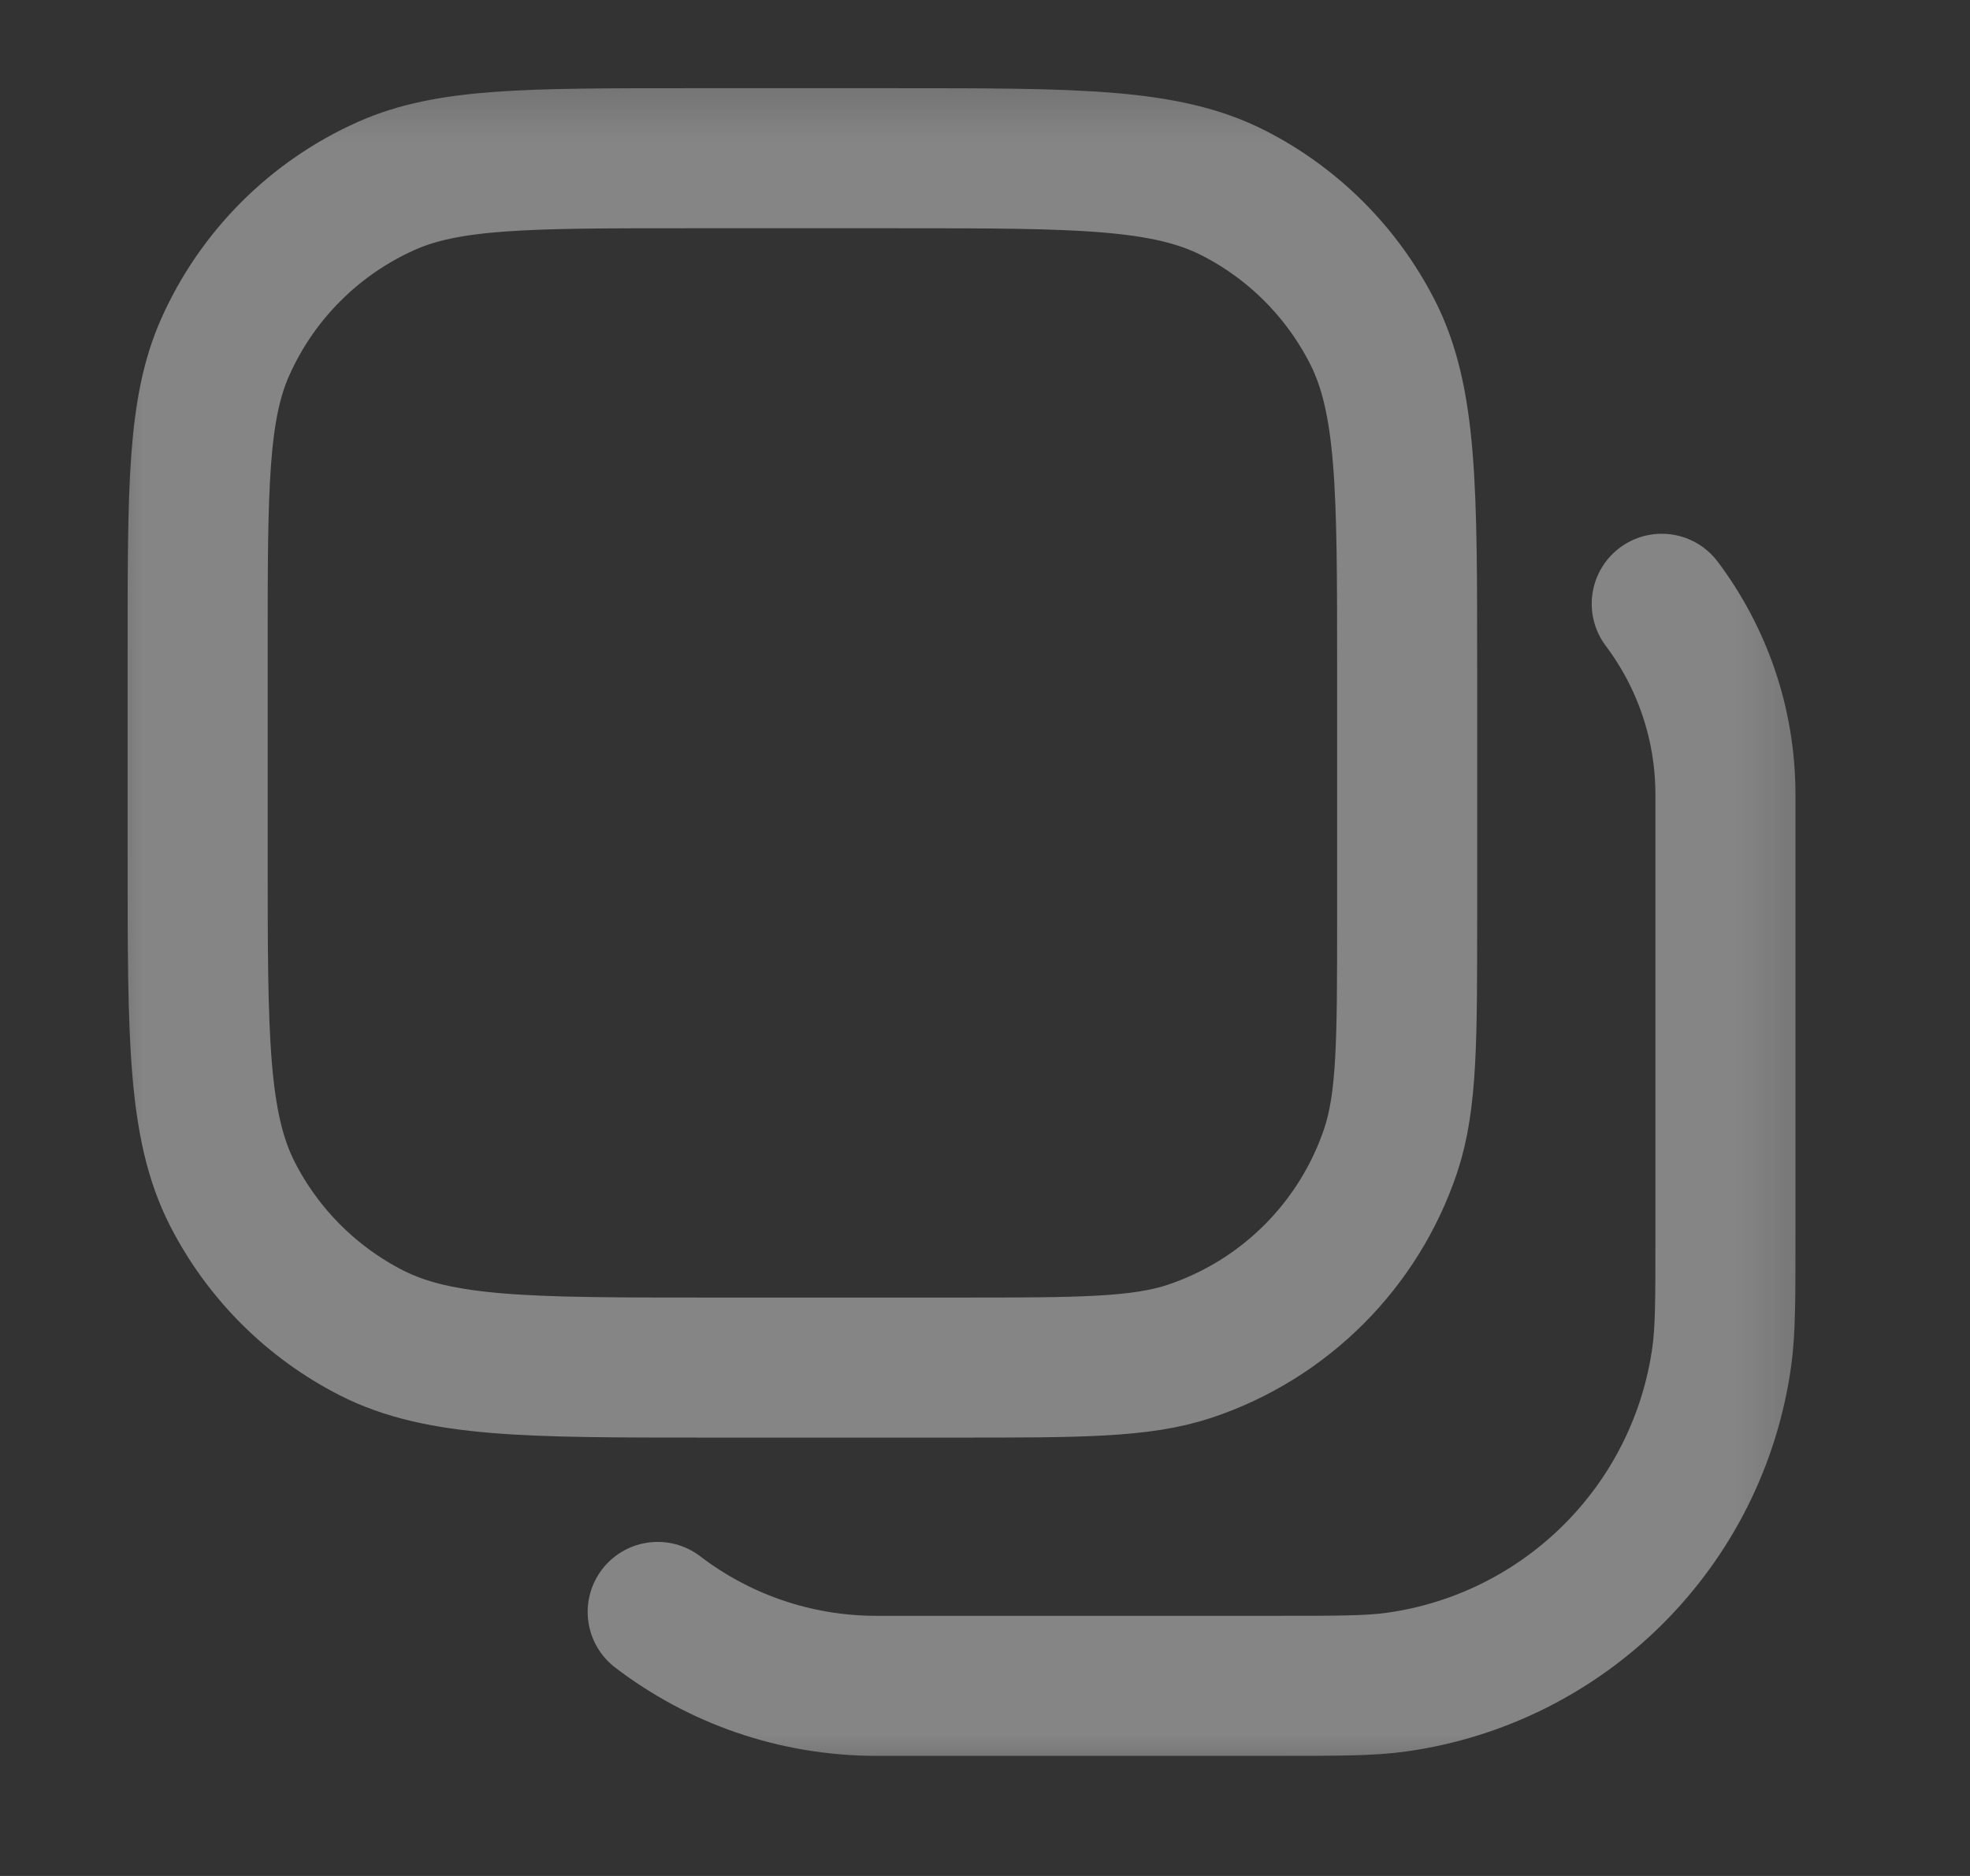 <svg xmlns="http://www.w3.org/2000/svg" width="21" height="20" viewBox="0 0 21 20" fill="none">
  <rect x="0" y="0" width="21" height="20" fill="#333333" stroke="none"/>
  <mask id="mask0_85_1254" style="mask-type:luminance" maskUnits="userSpaceOnUse" x="0" y="0" width="20" height="20">
    <path d="M0.75 19.33L19.75 19.33L19.75 0.33L0.75 0.33L0.75 19.33Z" fill="white"/>
  </mask>
  <g mask="url(#mask0_85_1254)">
    <path d="M15 9.792V7.116C15 5.216 15 4.266 14.63 3.54C14.305 2.902 13.786 2.382 13.148 2.057C12.422 1.687 11.472 1.687 9.572 1.687H7.313C5.623 1.687 4.778 1.687 4.118 1.982C3.354 2.323 2.743 2.934 2.402 3.698C2.107 4.358 2.107 5.203 2.107 6.893V9.152C2.107 11.052 2.107 12.002 2.477 12.728C2.803 13.366 3.322 13.885 3.96 14.21C4.686 14.58 5.636 14.58 7.536 14.58H10.211C11.511 14.58 12.16 14.58 12.685 14.405C13.694 14.067 14.487 13.274 14.825 12.265C15 11.74 15 11.091 15 9.792Z" stroke="white" stroke-opacity="0.4" stroke-width="1.493" stroke-linecap="round" stroke-linejoin="round"/>
    <path d="M17.714 6.437C18.14 7.004 18.393 7.709 18.393 8.473V13.185C18.393 13.851 18.393 14.184 18.354 14.463C18.103 16.266 16.686 17.683 14.883 17.934C14.604 17.973 14.27 17.973 13.604 17.973H9.344C8.466 17.973 7.658 17.679 7.011 17.185" stroke="white" stroke-opacity="0.4" stroke-width="1.493" stroke-linecap="round" stroke-linejoin="round"/>
  </g>
</svg>